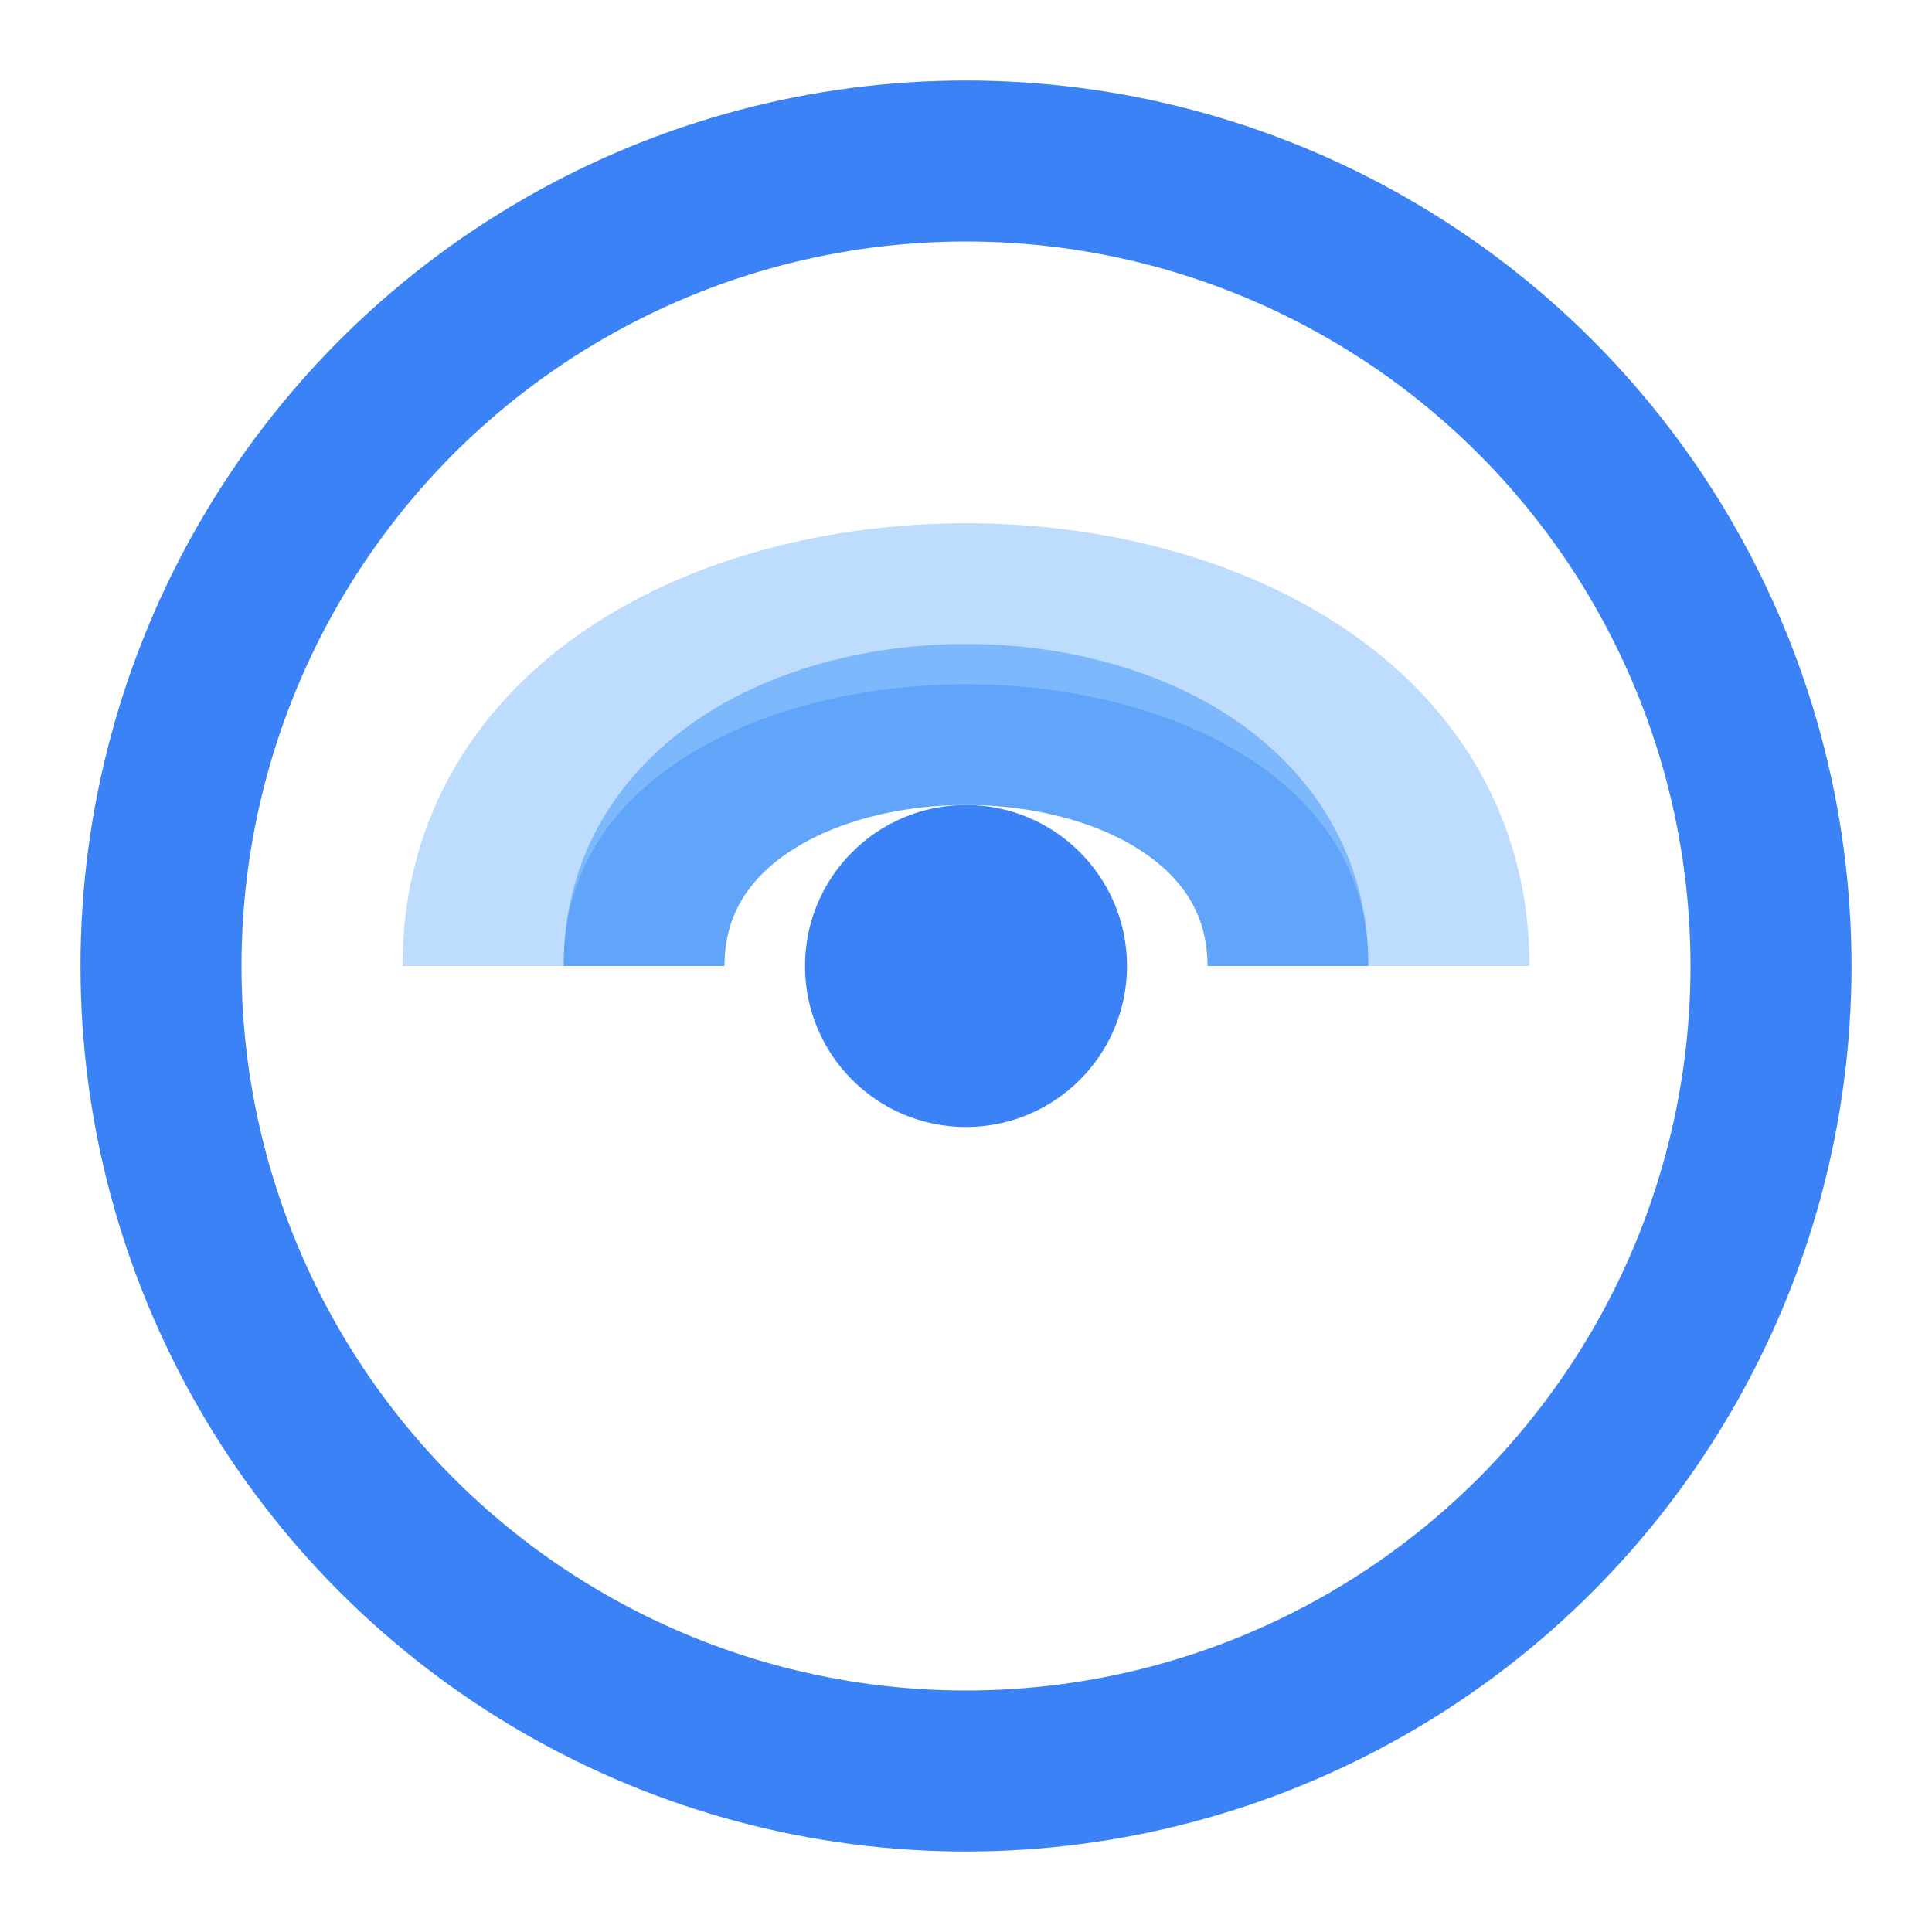 <svg 
  xmlns="http://www.w3.org/2000/svg"
  width="40" 
  height="40" 
  viewBox="0 0 24 24" 
  fill="none"
>
  <circle 
    cx="12" 
    cy="12" 
    r="10" 
    stroke="#3b82f6" 
    stroke-width="2"
  />
  <path 
    d="M8 12 C8 8, 16 8, 16 12" 
    stroke="#60a5fa" 
    stroke-width="2"
  />
  <path 
    d="M6 12 C6 6, 18 6, 18 12" 
    stroke="#93c5fd" 
    stroke-width="2"
    opacity="0.6"
  />
  <circle 
    cx="12" 
    cy="12" 
    r="2" 
    fill="#3b82f6"
  />
</svg>